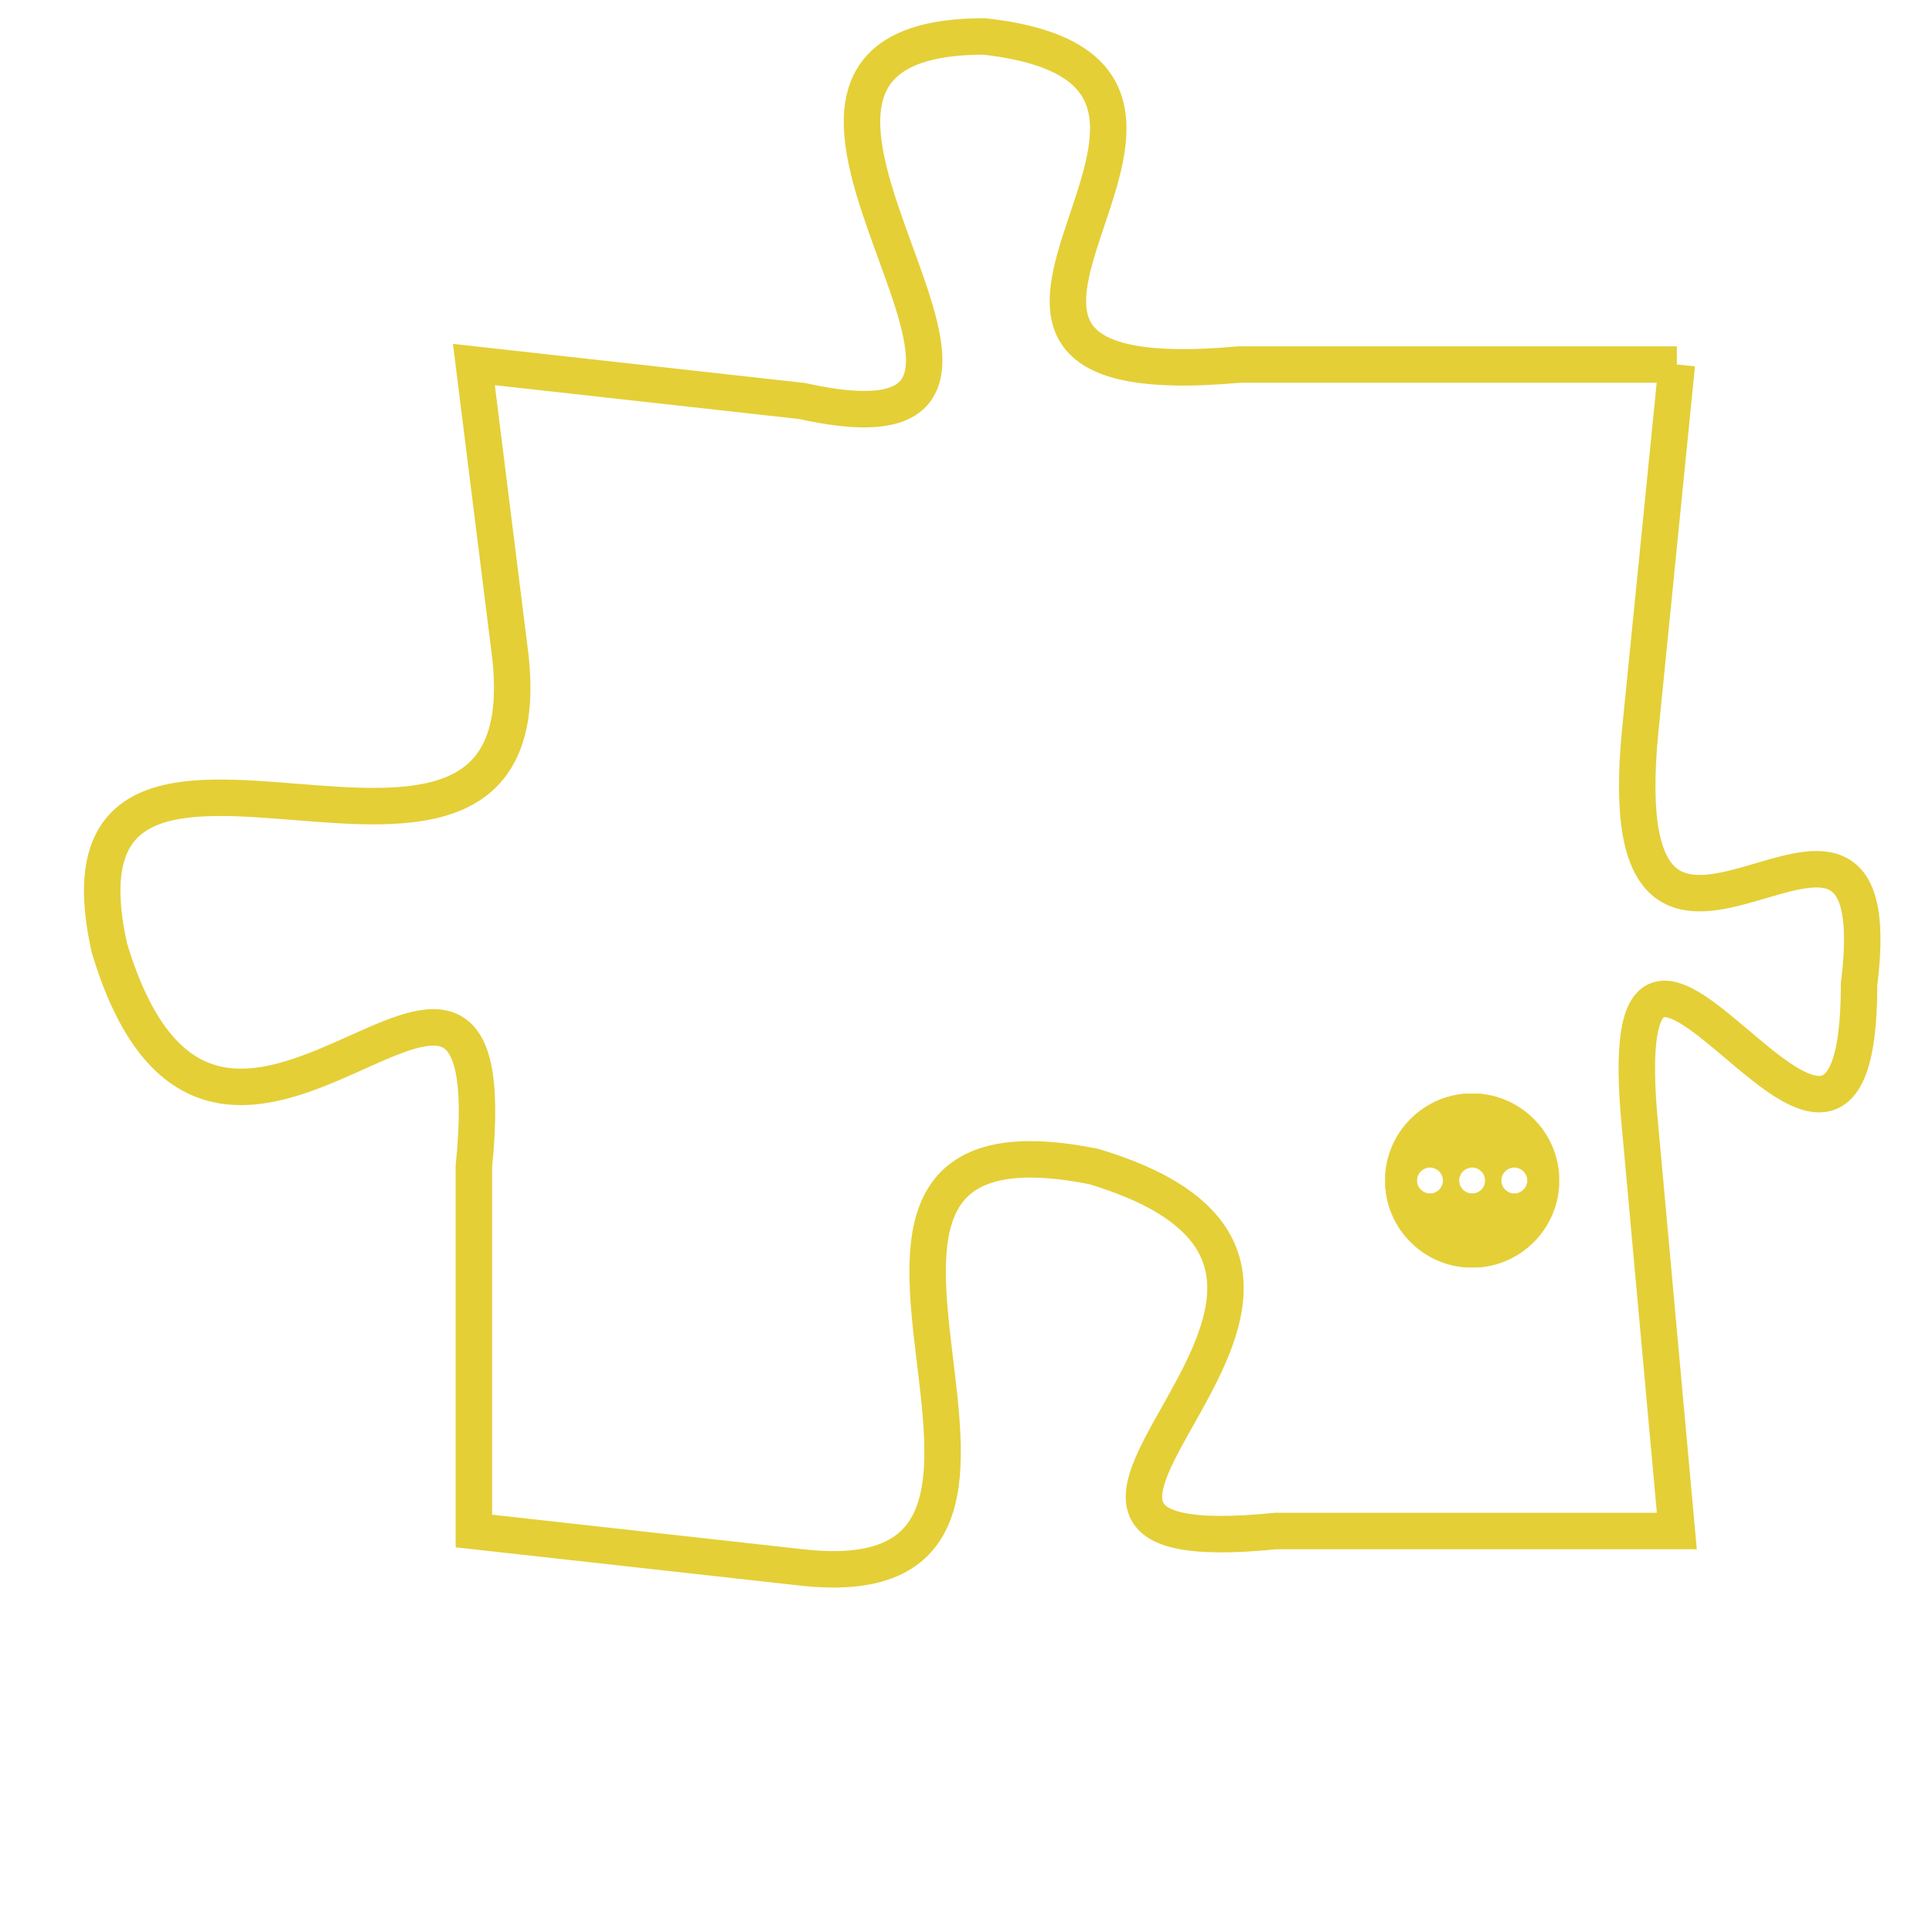 <svg version="1.1" xmlns="http://www.w3.org/2000/svg" xmlns:xlink="http://www.w3.org/1999/xlink" fill="transparent" x="0" y="0" width="350" height="350" preserveAspectRatio="xMinYMin slice"><style type="text/css">.links{fill:transparent;stroke: #E4CF37;}.links:hover{fill:#63D272; opacity:0.4;}</style><defs><g id="allt"><path id="t5908" d="M1947,1440 L1935,1440 C1924,1441 1937,1432 1928,1431 C1919,1431 1932,1443 1923,1441 L1914,1440 1914,1440 L1915,1448 C1916,1457 1902,1447 1904,1456 C1907,1466 1915,1452 1914,1462 L1914,1472 1914,1472 L1923,1473 C1932,1474 1921,1460 1931,1462 C1941,1465 1926,1473 1936,1472 L1947,1472 1947,1472 L1946,1461 C1945,1451 1952,1466 1952,1457 C1953,1449 1945,1460 1946,1450 L1947,1440"/></g><clipPath id="c" clipRule="evenodd" fill="transparent"><use href="#t5908"/></clipPath></defs><svg viewBox="1901 1430 53 45" preserveAspectRatio="xMinYMin meet"><svg width="4380" height="2430"><g><image crossorigin="anonymous" x="0" y="0" href="https://nftpuzzle.license-token.com/assets/completepuzzle.svg" width="100%" height="100%" /><g class="links"><use href="#t5908"/></g></g></svg><svg x="1939" y="1460" height="9%" width="9%" viewBox="0 0 330 330"><g><a xlink:href="https://nftpuzzle.license-token.com/" class="links"><title>See the most innovative NFT based token software licensing project</title><path fill="#E4CF37" id="more" d="M165,0C74.019,0,0,74.019,0,165s74.019,165,165,165s165-74.019,165-165S255.981,0,165,0z M85,190 c-13.785,0-25-11.215-25-25s11.215-25,25-25s25,11.215,25,25S98.785,190,85,190z M165,190c-13.785,0-25-11.215-25-25 s11.215-25,25-25s25,11.215,25,25S178.785,190,165,190z M245,190c-13.785,0-25-11.215-25-25s11.215-25,25-25 c13.785,0,25,11.215,25,25S258.785,190,245,190z"></path></a></g></svg></svg></svg>